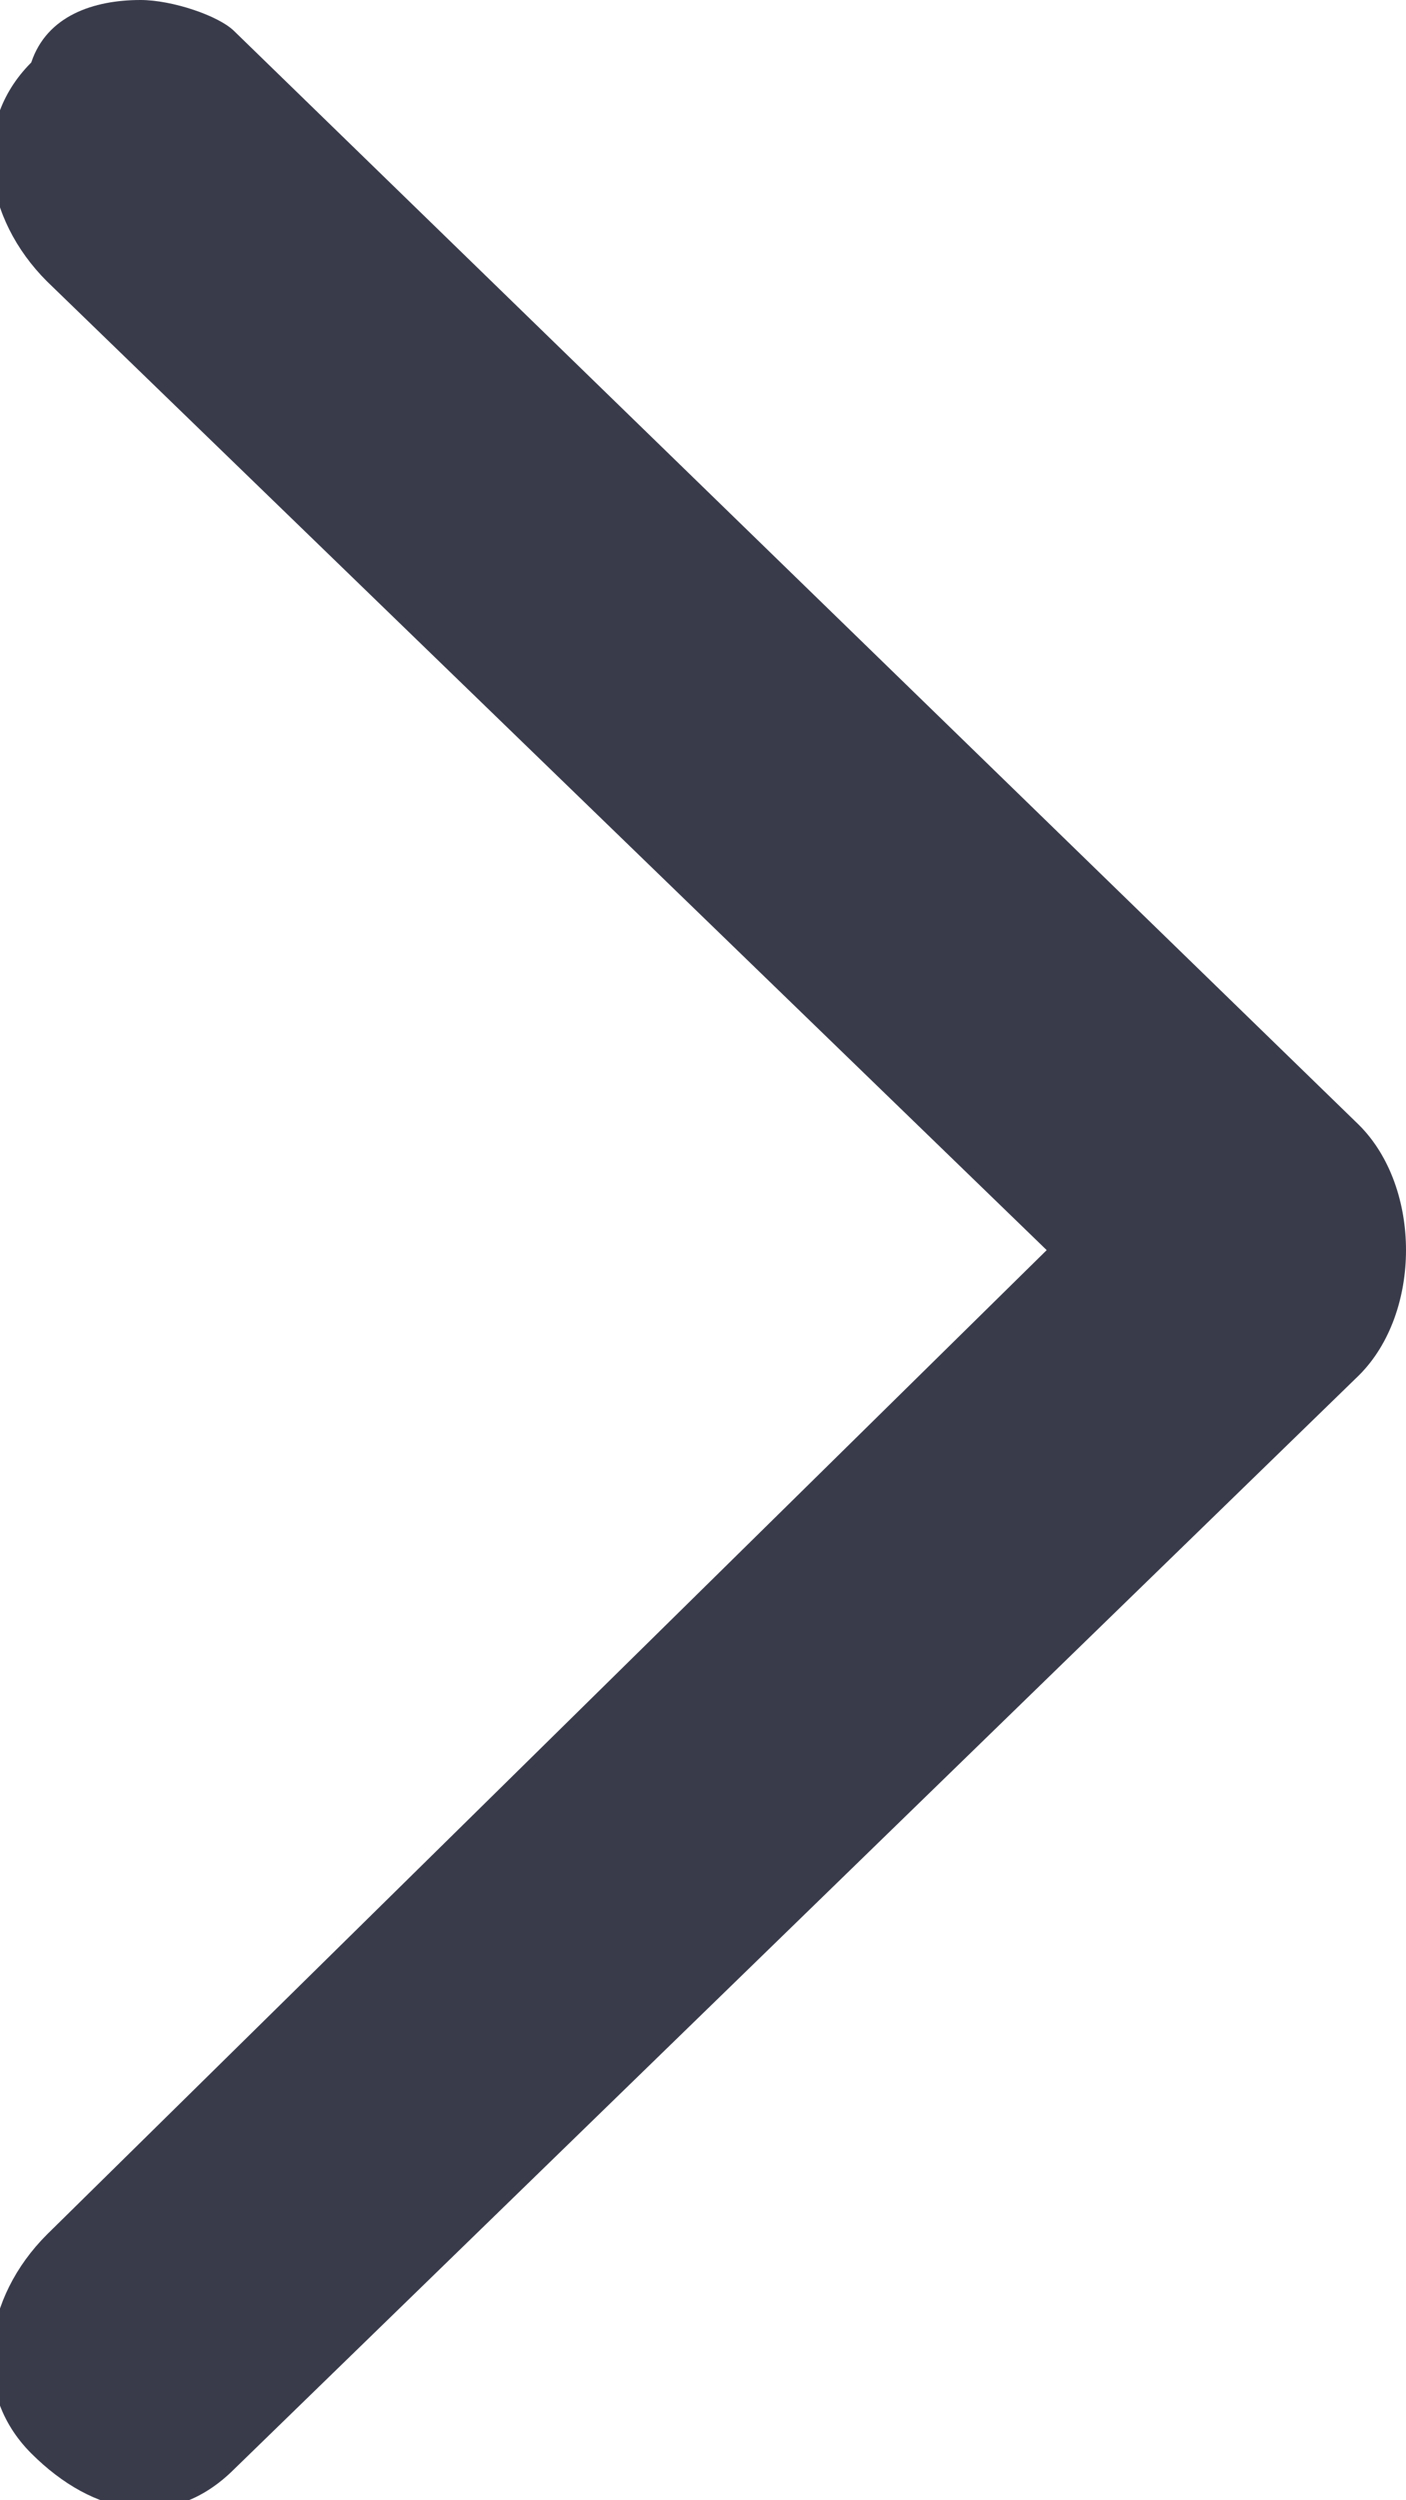 <?xml version="1.0" encoding="utf-8"?>
<!-- Generator: Adobe Illustrator 19.0.1, SVG Export Plug-In . SVG Version: 6.00 Build 0)  -->
<svg version="1.1" id="图层_1" xmlns="http://www.w3.org/2000/svg" xmlns:xlink="http://www.w3.org/1999/xlink" x="0px" y="0px"
	 viewBox="-37 -1 9 16" style="enable-background:new -37 -1 9 16;" xml:space="preserve">
<style type="text/css">
	.st0{fill:#393B4B;}
</style>
<path class="st0" d="M-36.1-1c0.2,0,0.5,0.1,0.6,0.2l7.2,7C-28.1,6.4-28,6.7-28,7c0,0.3-0.1,0.6-0.3,0.8l-7.2,7
	c-0.4,0.4-0.9,0.3-1.3-0.1c-0.4-0.4-0.3-1,0.1-1.4l6.4-6.3l-6.4-6.2c-0.4-0.4-0.5-1-0.1-1.4C-36.7-0.9-36.4-1-36.1-1z"/>
</svg>
